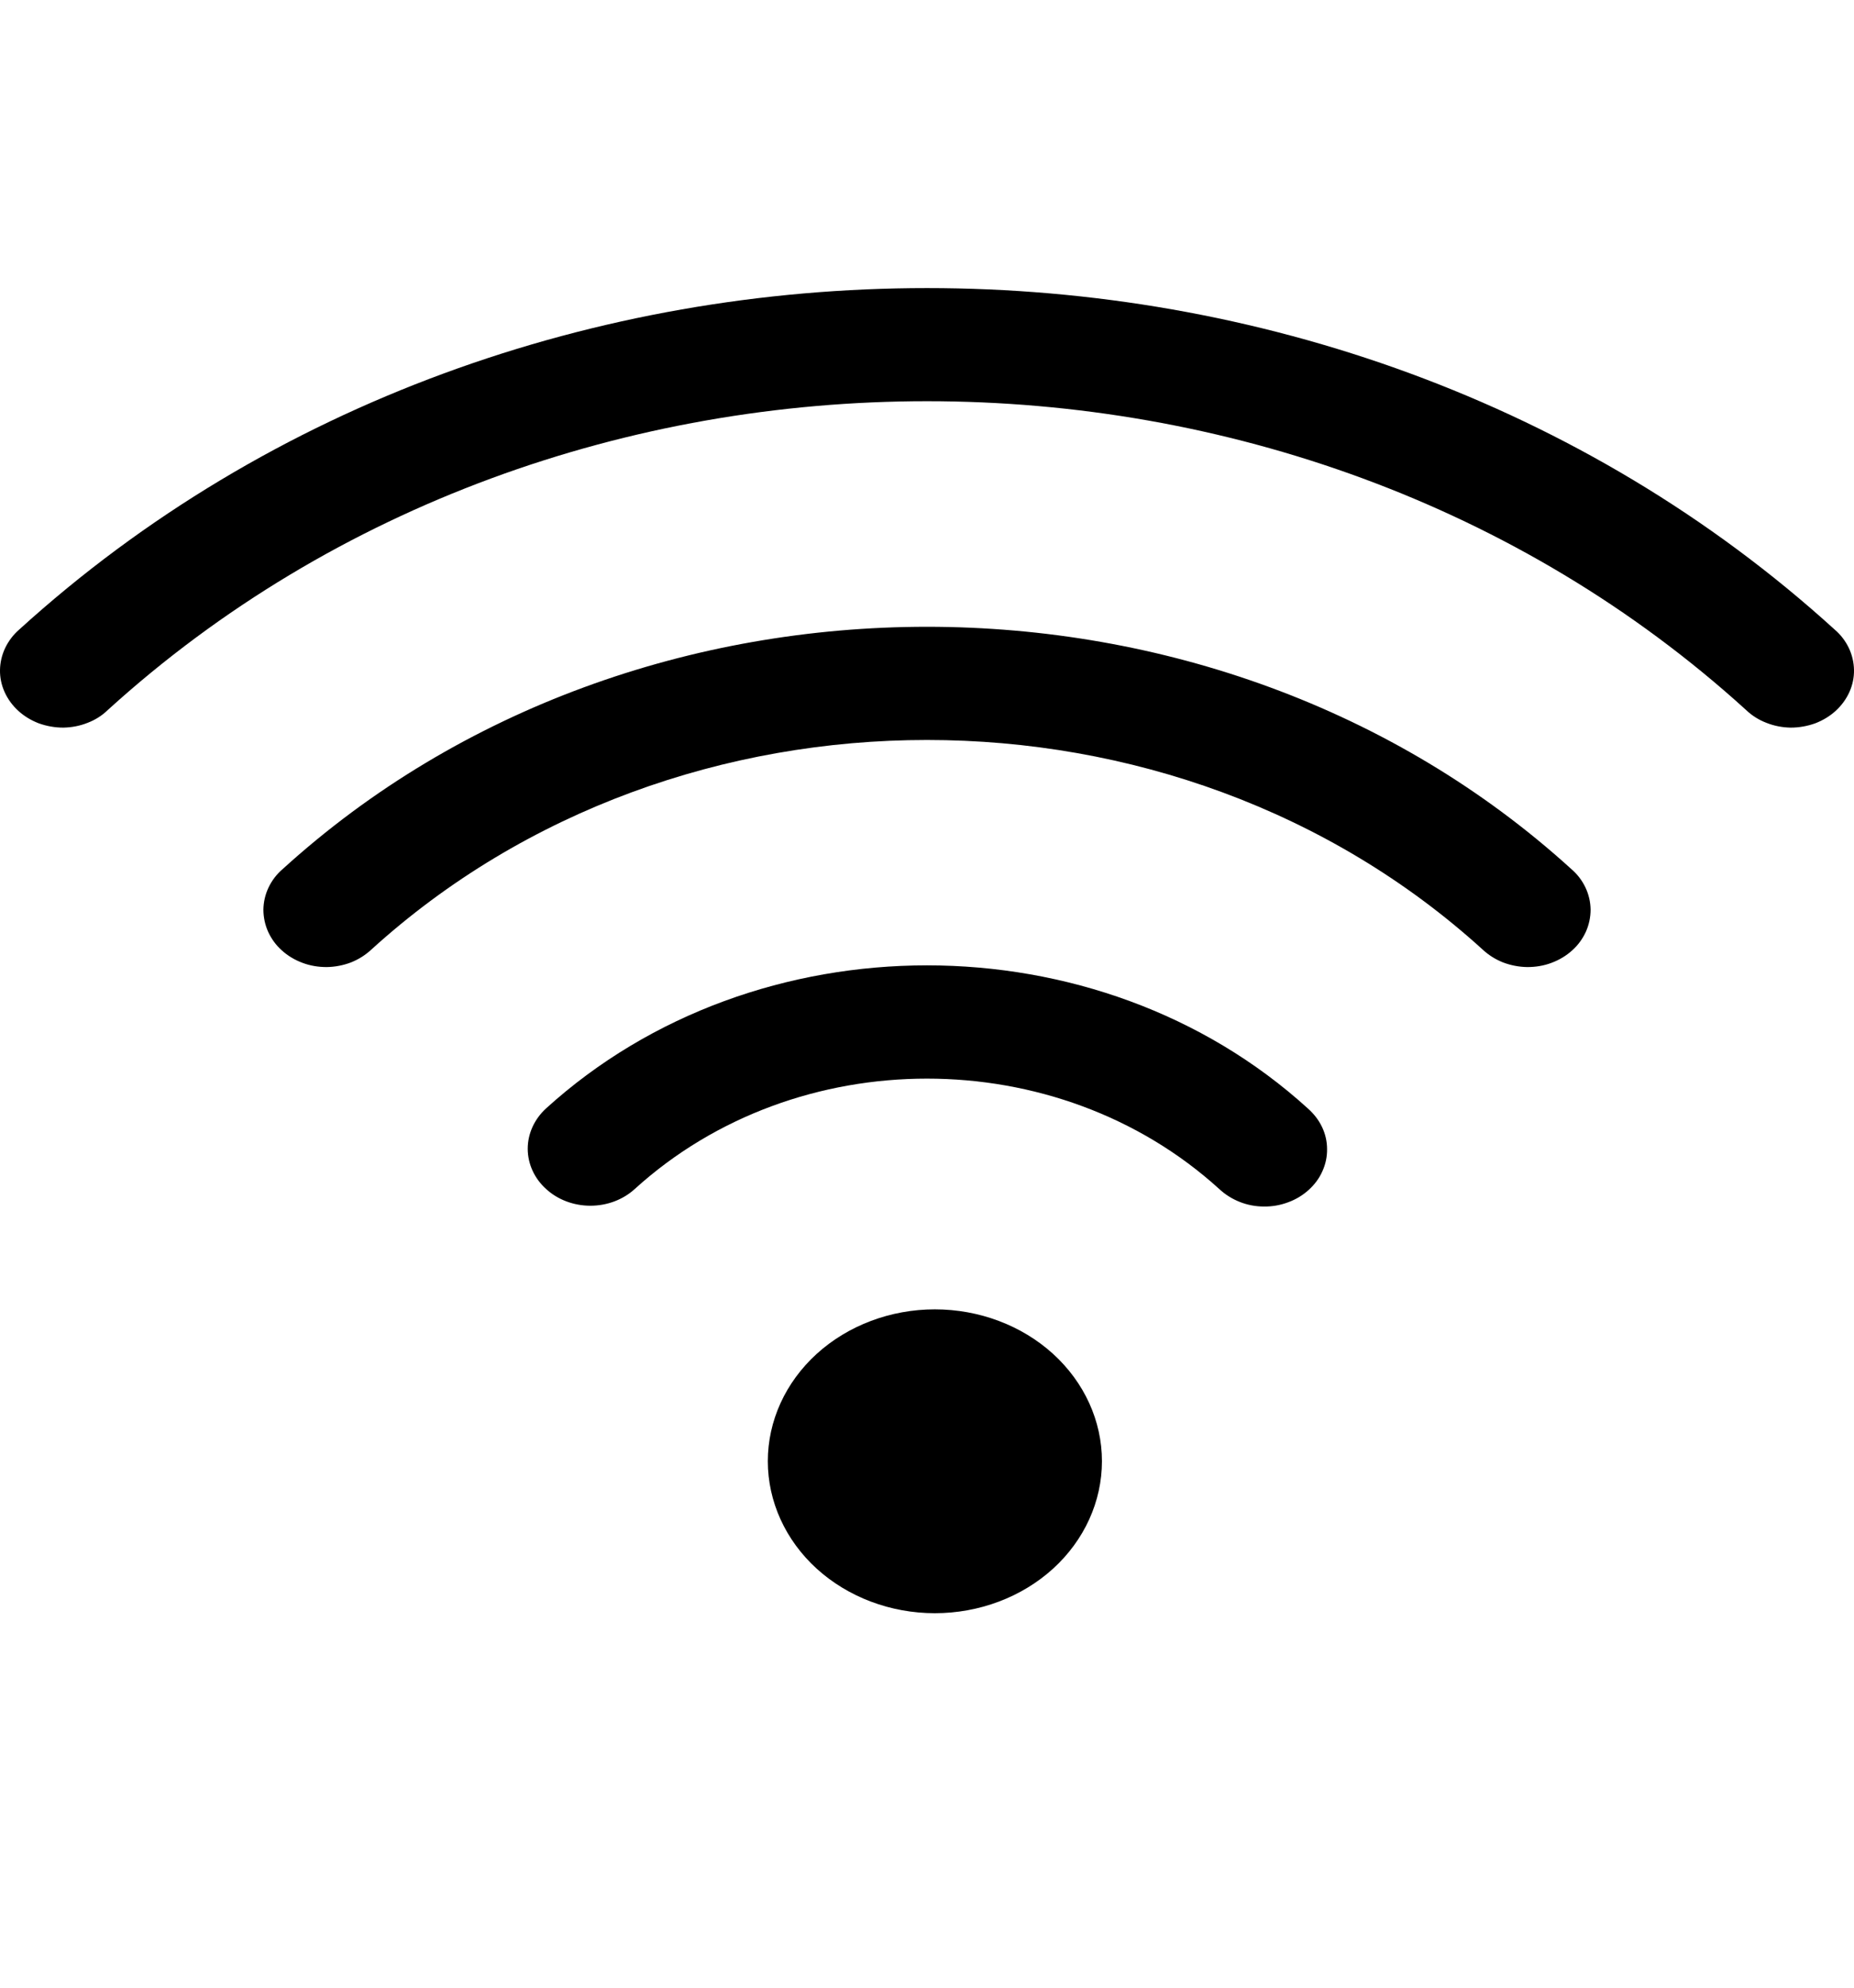 <svg width="14" height="15" viewBox="0 0 14 15" fill="none" xmlns="http://www.w3.org/2000/svg">
<path d="M7 2.174C4.518 2.174 2.036 3.033 0.145 4.751C0.1 4.79 0.064 4.838 0.039 4.89C0.014 4.943 0.001 4.999 2.44574e-05 5.056C-0.001 5.113 0.011 5.17 0.035 5.223C0.059 5.276 0.094 5.324 0.139 5.365C0.183 5.405 0.236 5.437 0.294 5.459C0.353 5.48 0.415 5.491 0.478 5.491C0.541 5.49 0.603 5.478 0.661 5.455C0.719 5.433 0.771 5.4 0.814 5.358C4.235 2.251 9.765 2.251 13.185 5.358C13.229 5.4 13.281 5.433 13.339 5.455C13.397 5.478 13.459 5.49 13.522 5.491C13.585 5.491 13.647 5.48 13.706 5.459C13.764 5.437 13.817 5.405 13.861 5.365C13.906 5.324 13.941 5.276 13.965 5.223C13.989 5.17 14.001 5.113 14 5.056C13.999 4.999 13.986 4.943 13.961 4.89C13.936 4.838 13.9 4.79 13.854 4.751C11.964 3.033 9.482 2.174 7 2.174ZM7 4.73C5.238 4.73 3.476 5.339 2.135 6.558C2.089 6.597 2.053 6.645 2.028 6.697C2.003 6.75 1.99 6.806 1.989 6.864C1.989 6.921 2.001 6.978 2.024 7.03C2.048 7.083 2.083 7.132 2.128 7.172C2.172 7.212 2.225 7.244 2.284 7.266C2.342 7.288 2.404 7.298 2.467 7.298C2.53 7.297 2.592 7.285 2.65 7.263C2.708 7.24 2.76 7.207 2.804 7.166C5.125 5.057 8.875 5.057 11.196 7.166C11.24 7.207 11.292 7.24 11.35 7.263C11.408 7.285 11.47 7.297 11.533 7.298C11.596 7.298 11.658 7.288 11.716 7.266C11.775 7.244 11.828 7.212 11.872 7.172C11.917 7.132 11.952 7.083 11.976 7.03C11.999 6.978 12.011 6.921 12.011 6.864C12.01 6.806 11.997 6.75 11.972 6.697C11.947 6.645 11.911 6.597 11.865 6.558C10.524 5.339 8.762 4.73 7 4.73ZM7 7.285C5.958 7.285 4.916 7.645 4.123 8.365C4.035 8.446 3.985 8.555 3.985 8.669C3.985 8.783 4.035 8.893 4.124 8.973C4.212 9.054 4.333 9.099 4.458 9.099C4.584 9.099 4.704 9.054 4.793 8.973C6.016 7.862 7.984 7.862 9.207 8.973C9.251 9.014 9.303 9.047 9.361 9.07C9.418 9.093 9.481 9.105 9.544 9.105C9.606 9.106 9.669 9.095 9.727 9.073C9.785 9.052 9.838 9.02 9.883 8.979C9.927 8.939 9.963 8.891 9.986 8.838C10.01 8.785 10.022 8.728 10.021 8.671C10.021 8.614 10.008 8.557 9.983 8.505C9.958 8.452 9.921 8.405 9.876 8.365C9.084 7.645 8.042 7.285 7 7.285ZM7.059 9.881C6.725 9.881 6.404 10.002 6.167 10.217C5.931 10.432 5.798 10.723 5.798 11.027C5.798 11.331 5.931 11.623 6.167 11.838C6.404 12.053 6.725 12.174 7.059 12.174C7.394 12.174 7.715 12.053 7.952 11.838C8.188 11.623 8.321 11.331 8.321 11.027C8.321 10.723 8.188 10.432 7.952 10.217C7.715 10.002 7.394 9.881 7.059 9.881Z" fill="black"/>
</svg>
